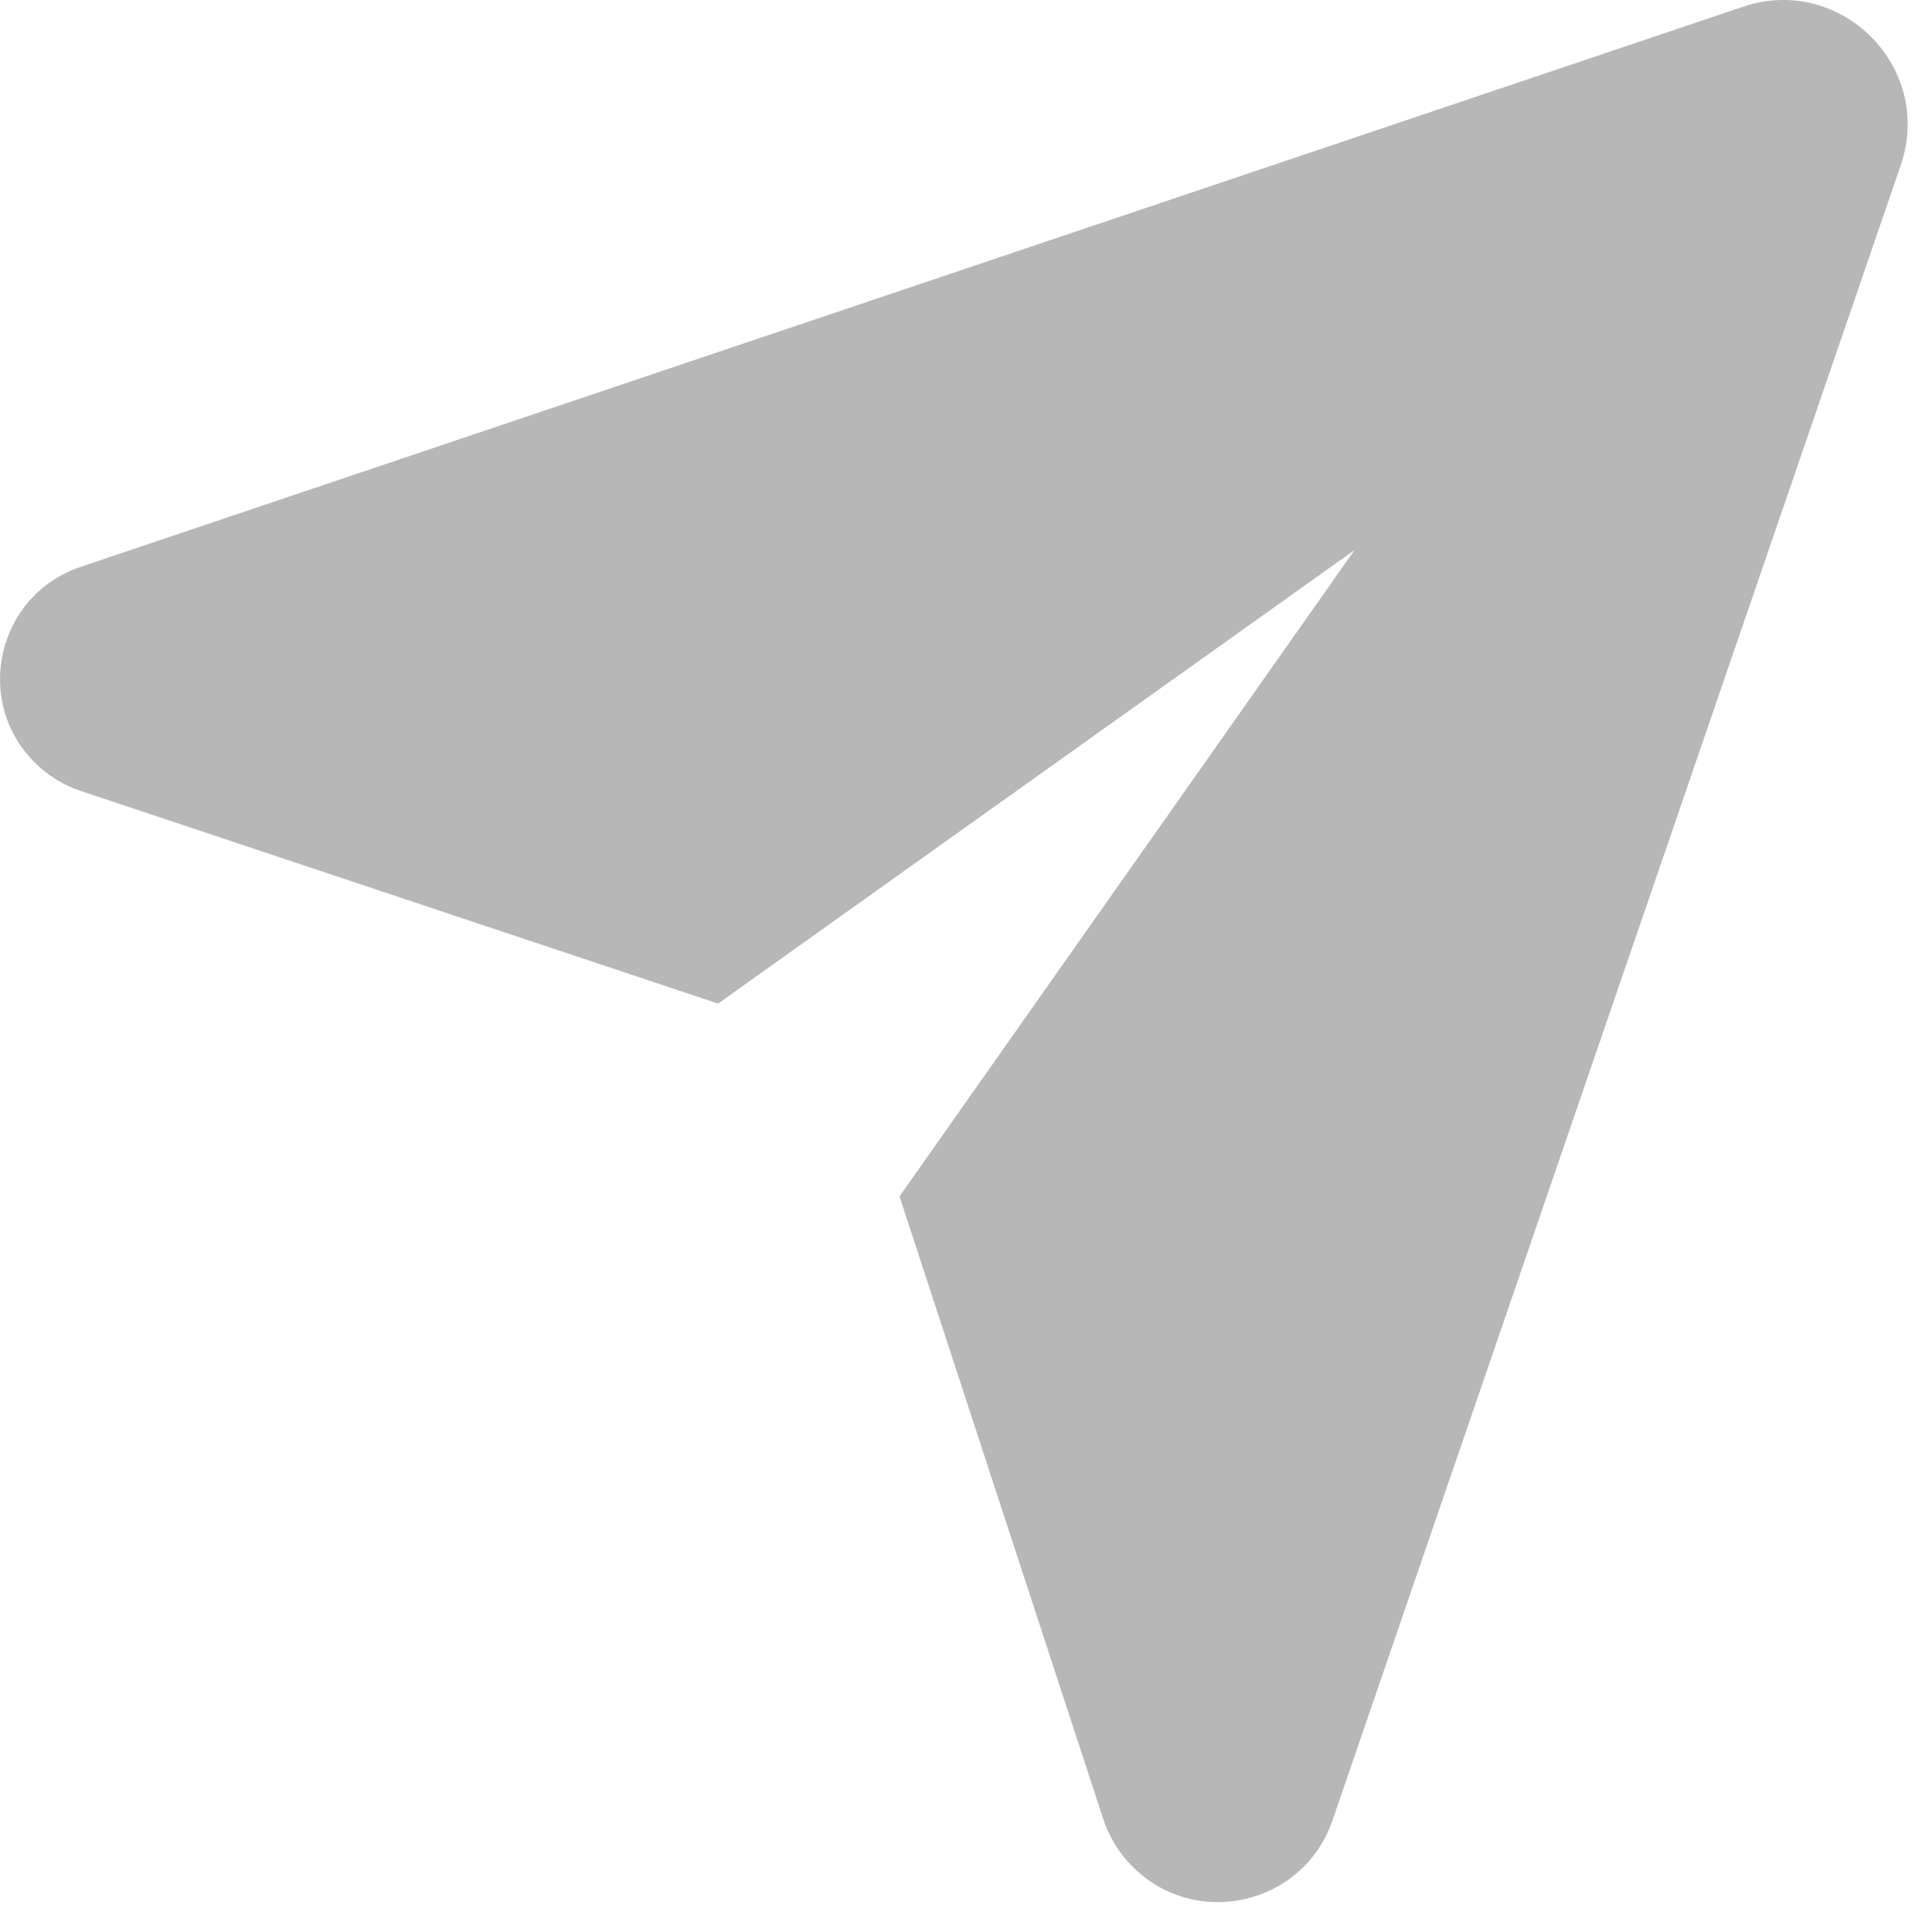 <svg width="31" height="31" viewBox="0 0 31 31" fill="none" xmlns="http://www.w3.org/2000/svg">
<path fill-rule="evenodd" clip-rule="evenodd" d="M21.38 29.21C20.913 30.569 19.182 30.967 18.169 29.948C17.955 29.733 17.795 29.471 17.701 29.184L14.433 19.197L21.735 8.825L11.522 16.103L1.297 12.692C1.016 12.598 0.761 12.44 0.552 12.23C-0.438 11.234 -0.039 9.545 1.292 9.096L27.968 0.108C29.54 -0.422 31.037 1.084 30.498 2.653L21.38 29.21Z" fill="#B7B7B7"/>
</svg>
